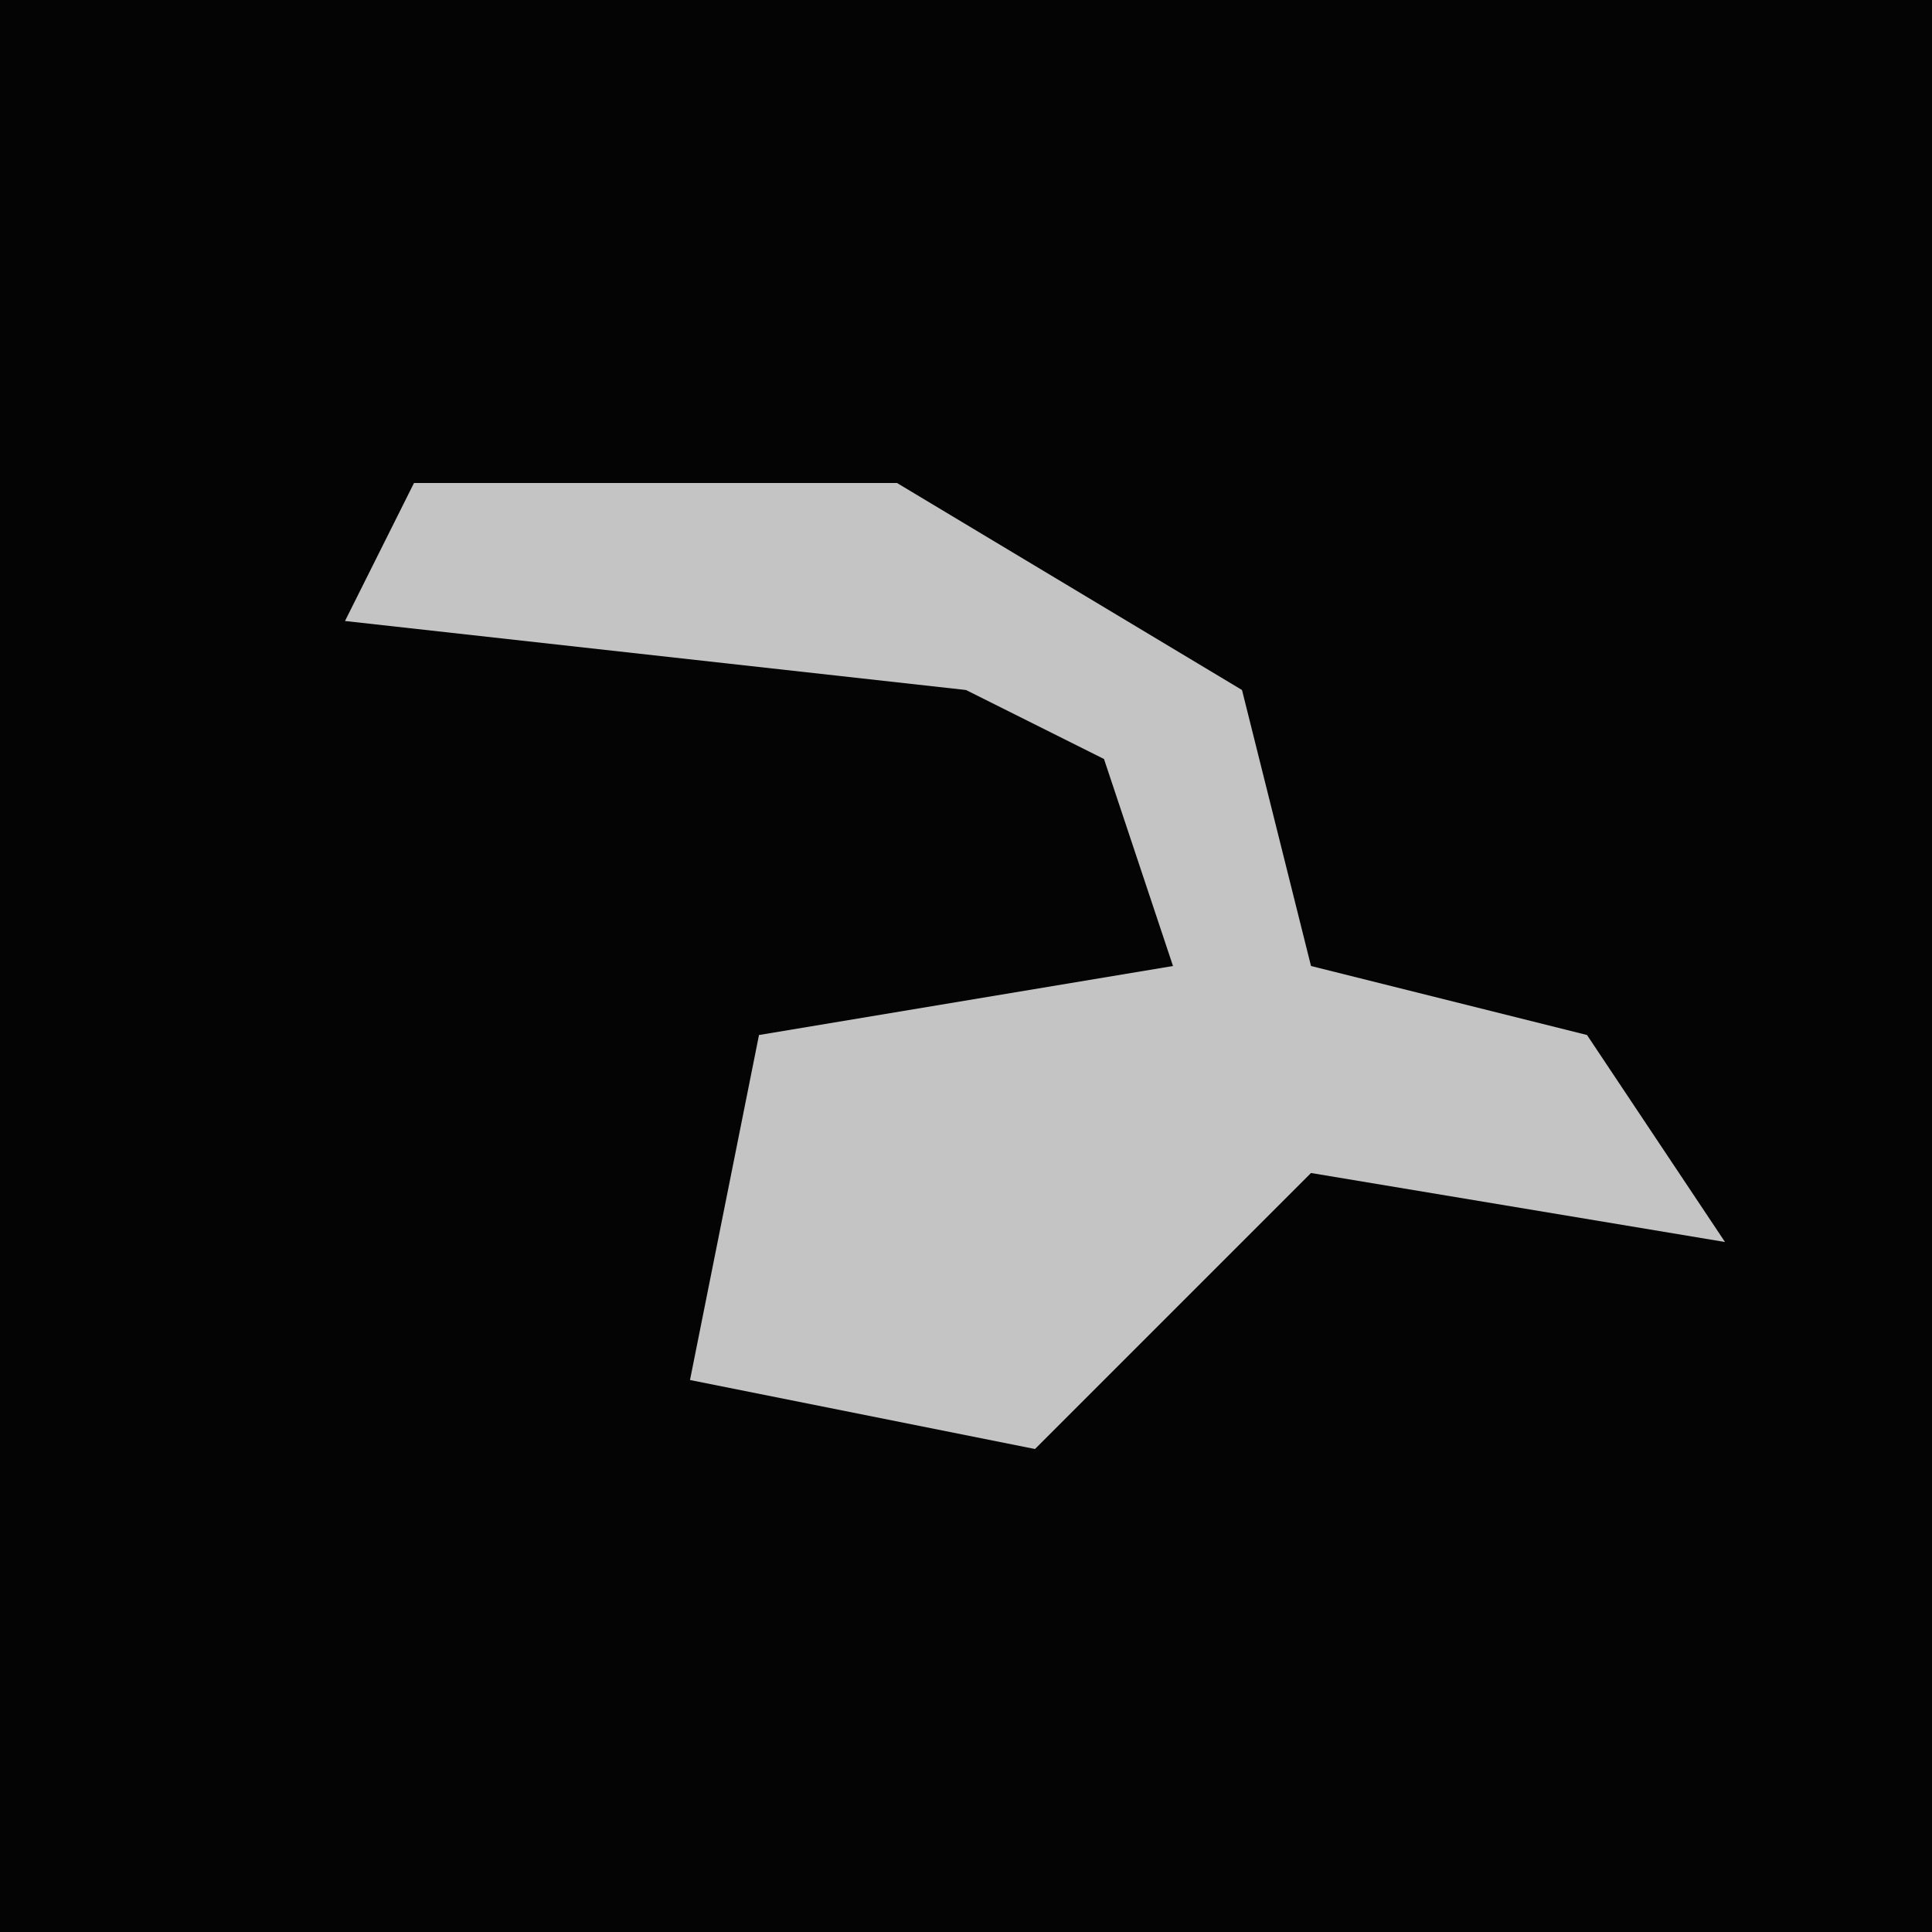 <?xml version="1.0" encoding="UTF-8"?>
<svg version="1.1" xmlns="http://www.w3.org/2000/svg" width="28" height="28">
<path d="M0,0 L28,0 L28,28 L0,28 Z " fill="#040404" transform="translate(0,0)"/>
<path d="M0,0 L7,0 L12,3 L13,7 L17,8 L19,11 L13,10 L9,14 L4,13 L5,8 L11,7 L10,4 L8,3 L-1,2 Z " fill="#C4C4C4" transform="translate(6,7)"/>
</svg>
